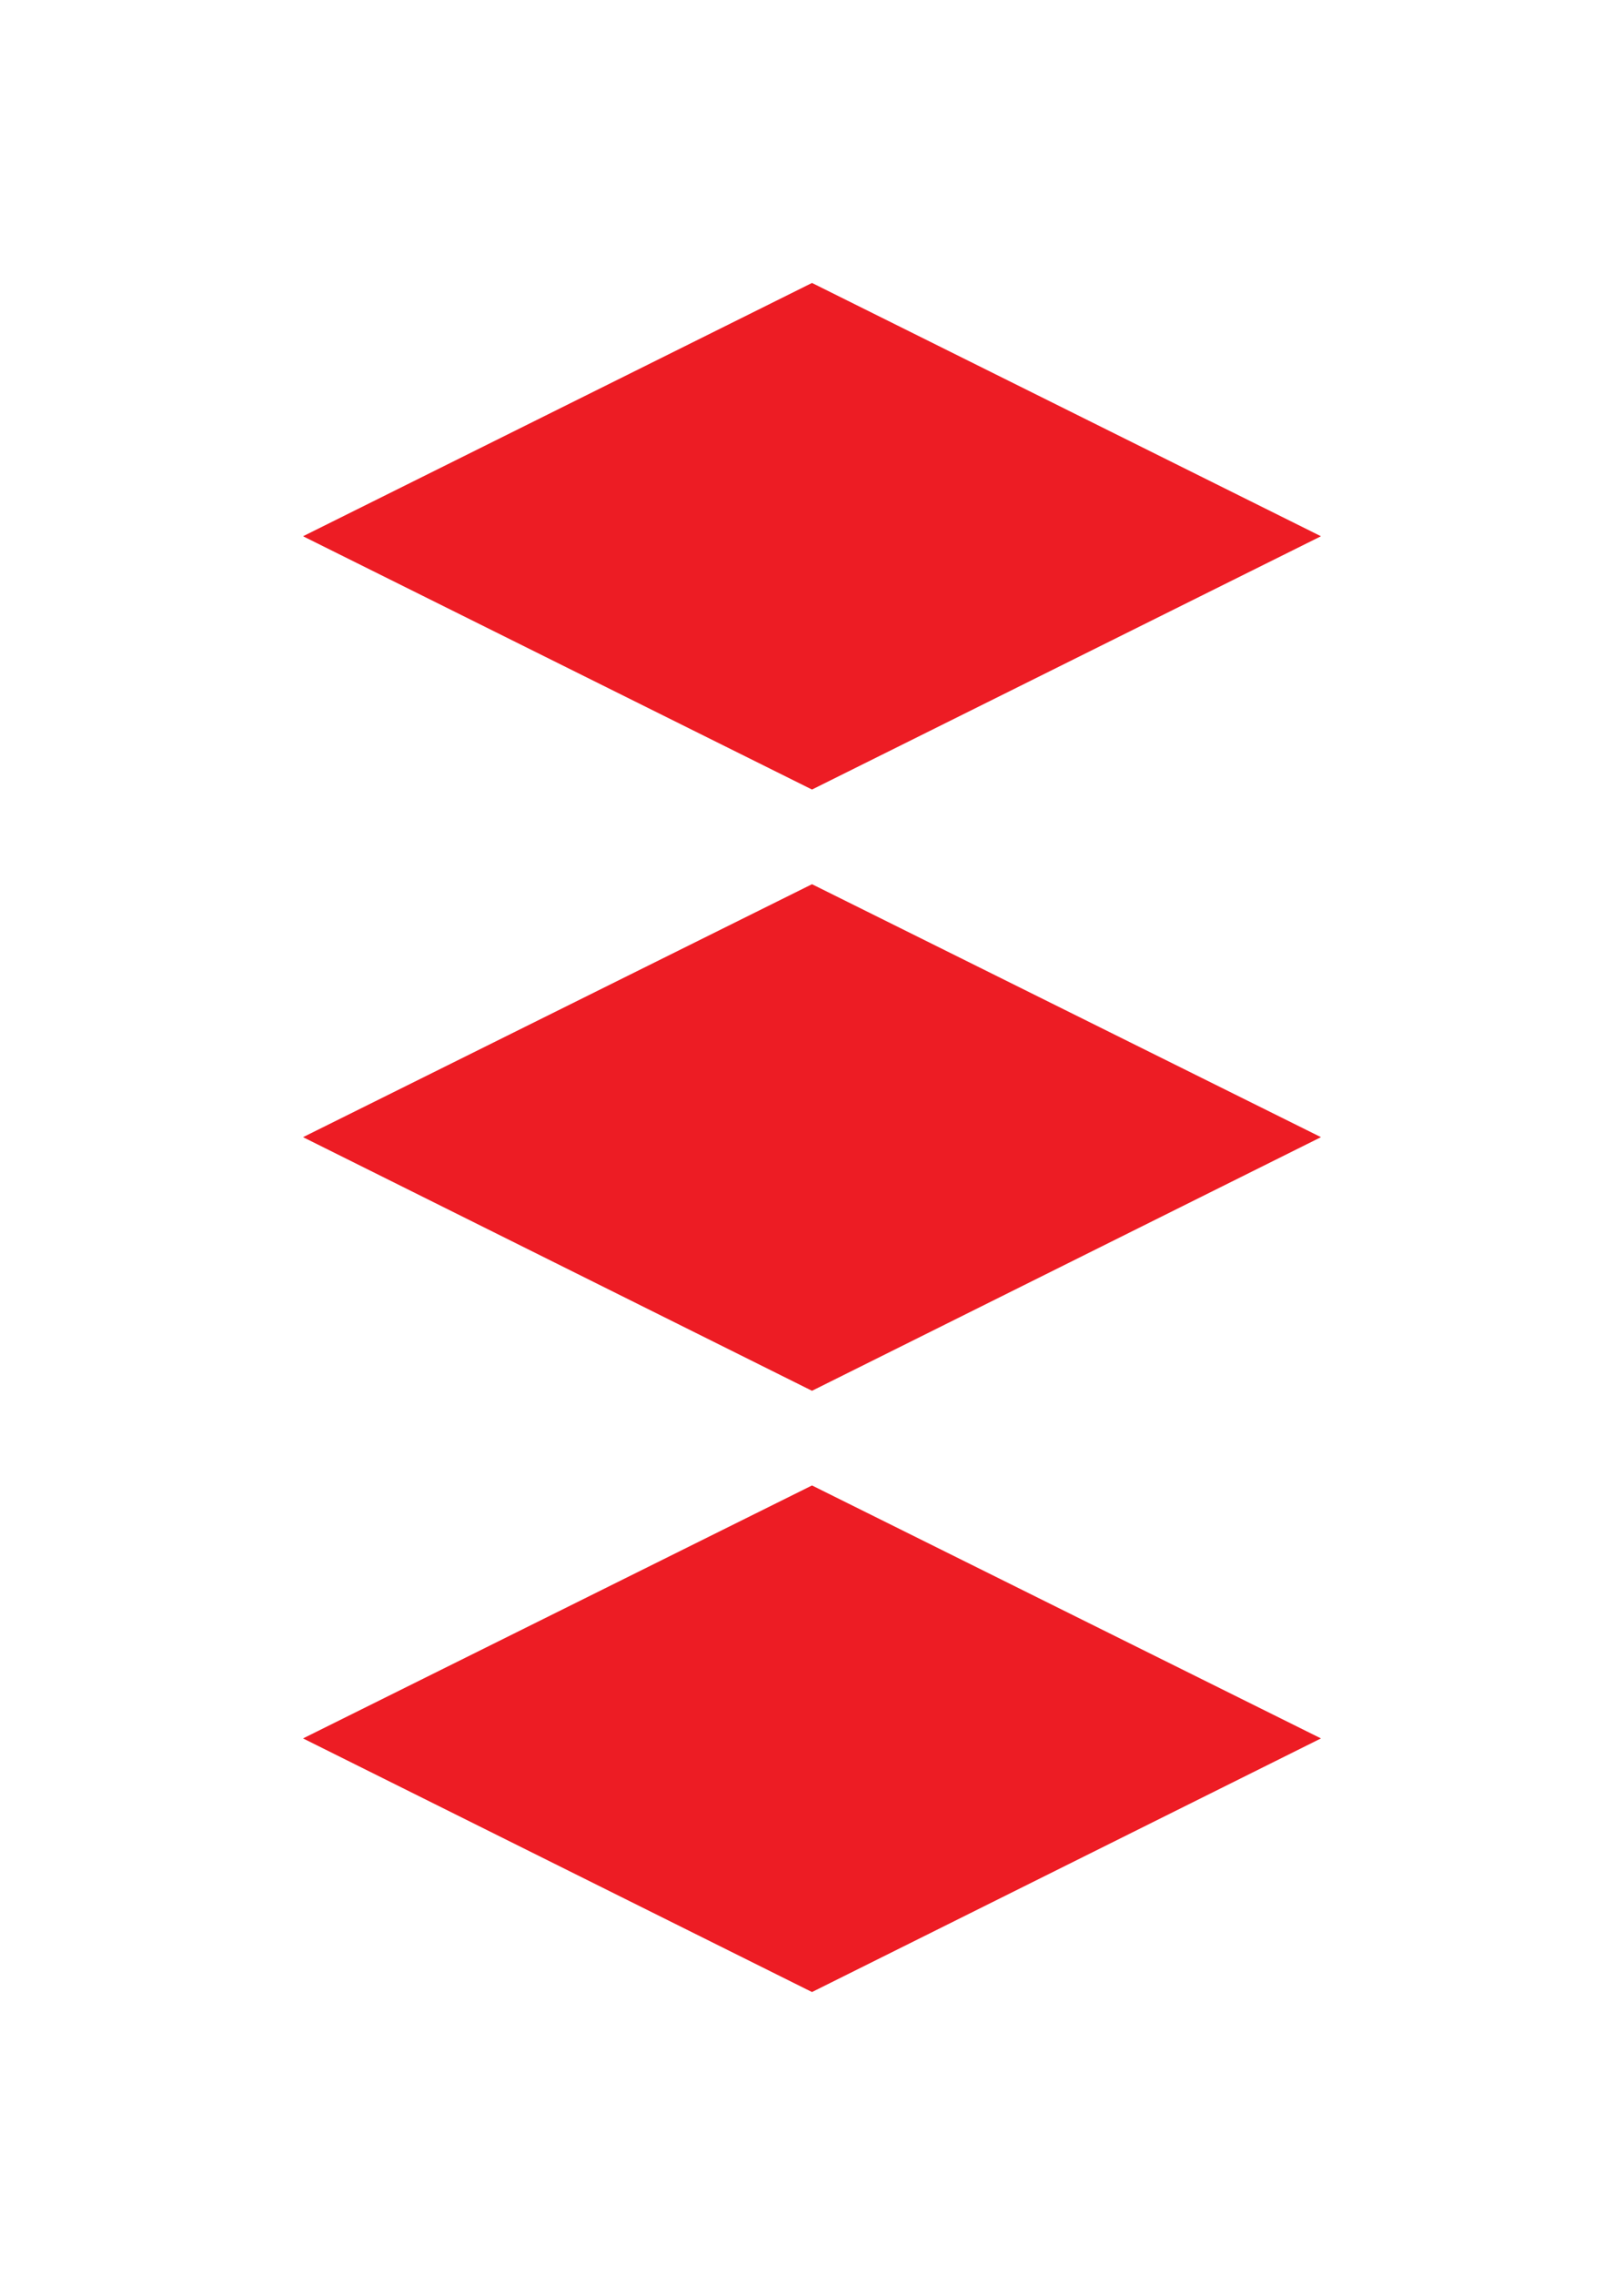 <svg id="Layer_1" data-name="Layer 1" xmlns="http://www.w3.org/2000/svg" viewBox="0 0 50 70"><defs><style>.cls-1{fill:#ed1c24;stroke:#ed1c24;stroke-miterlimit:10;stroke-width:0.49px;}</style></defs><polygon class="cls-1" points="40.12 34.99 25 42.52 9.88 34.99 25 27.48 40.12 34.99"/><polygon class="cls-1" points="40.12 16.5 25 24.02 9.88 16.5 25 8.98 40.12 16.5"/><polygon class="cls-1" points="40.12 53.49 25 61.02 9.88 53.49 25 45.98 40.12 53.49"/></svg>